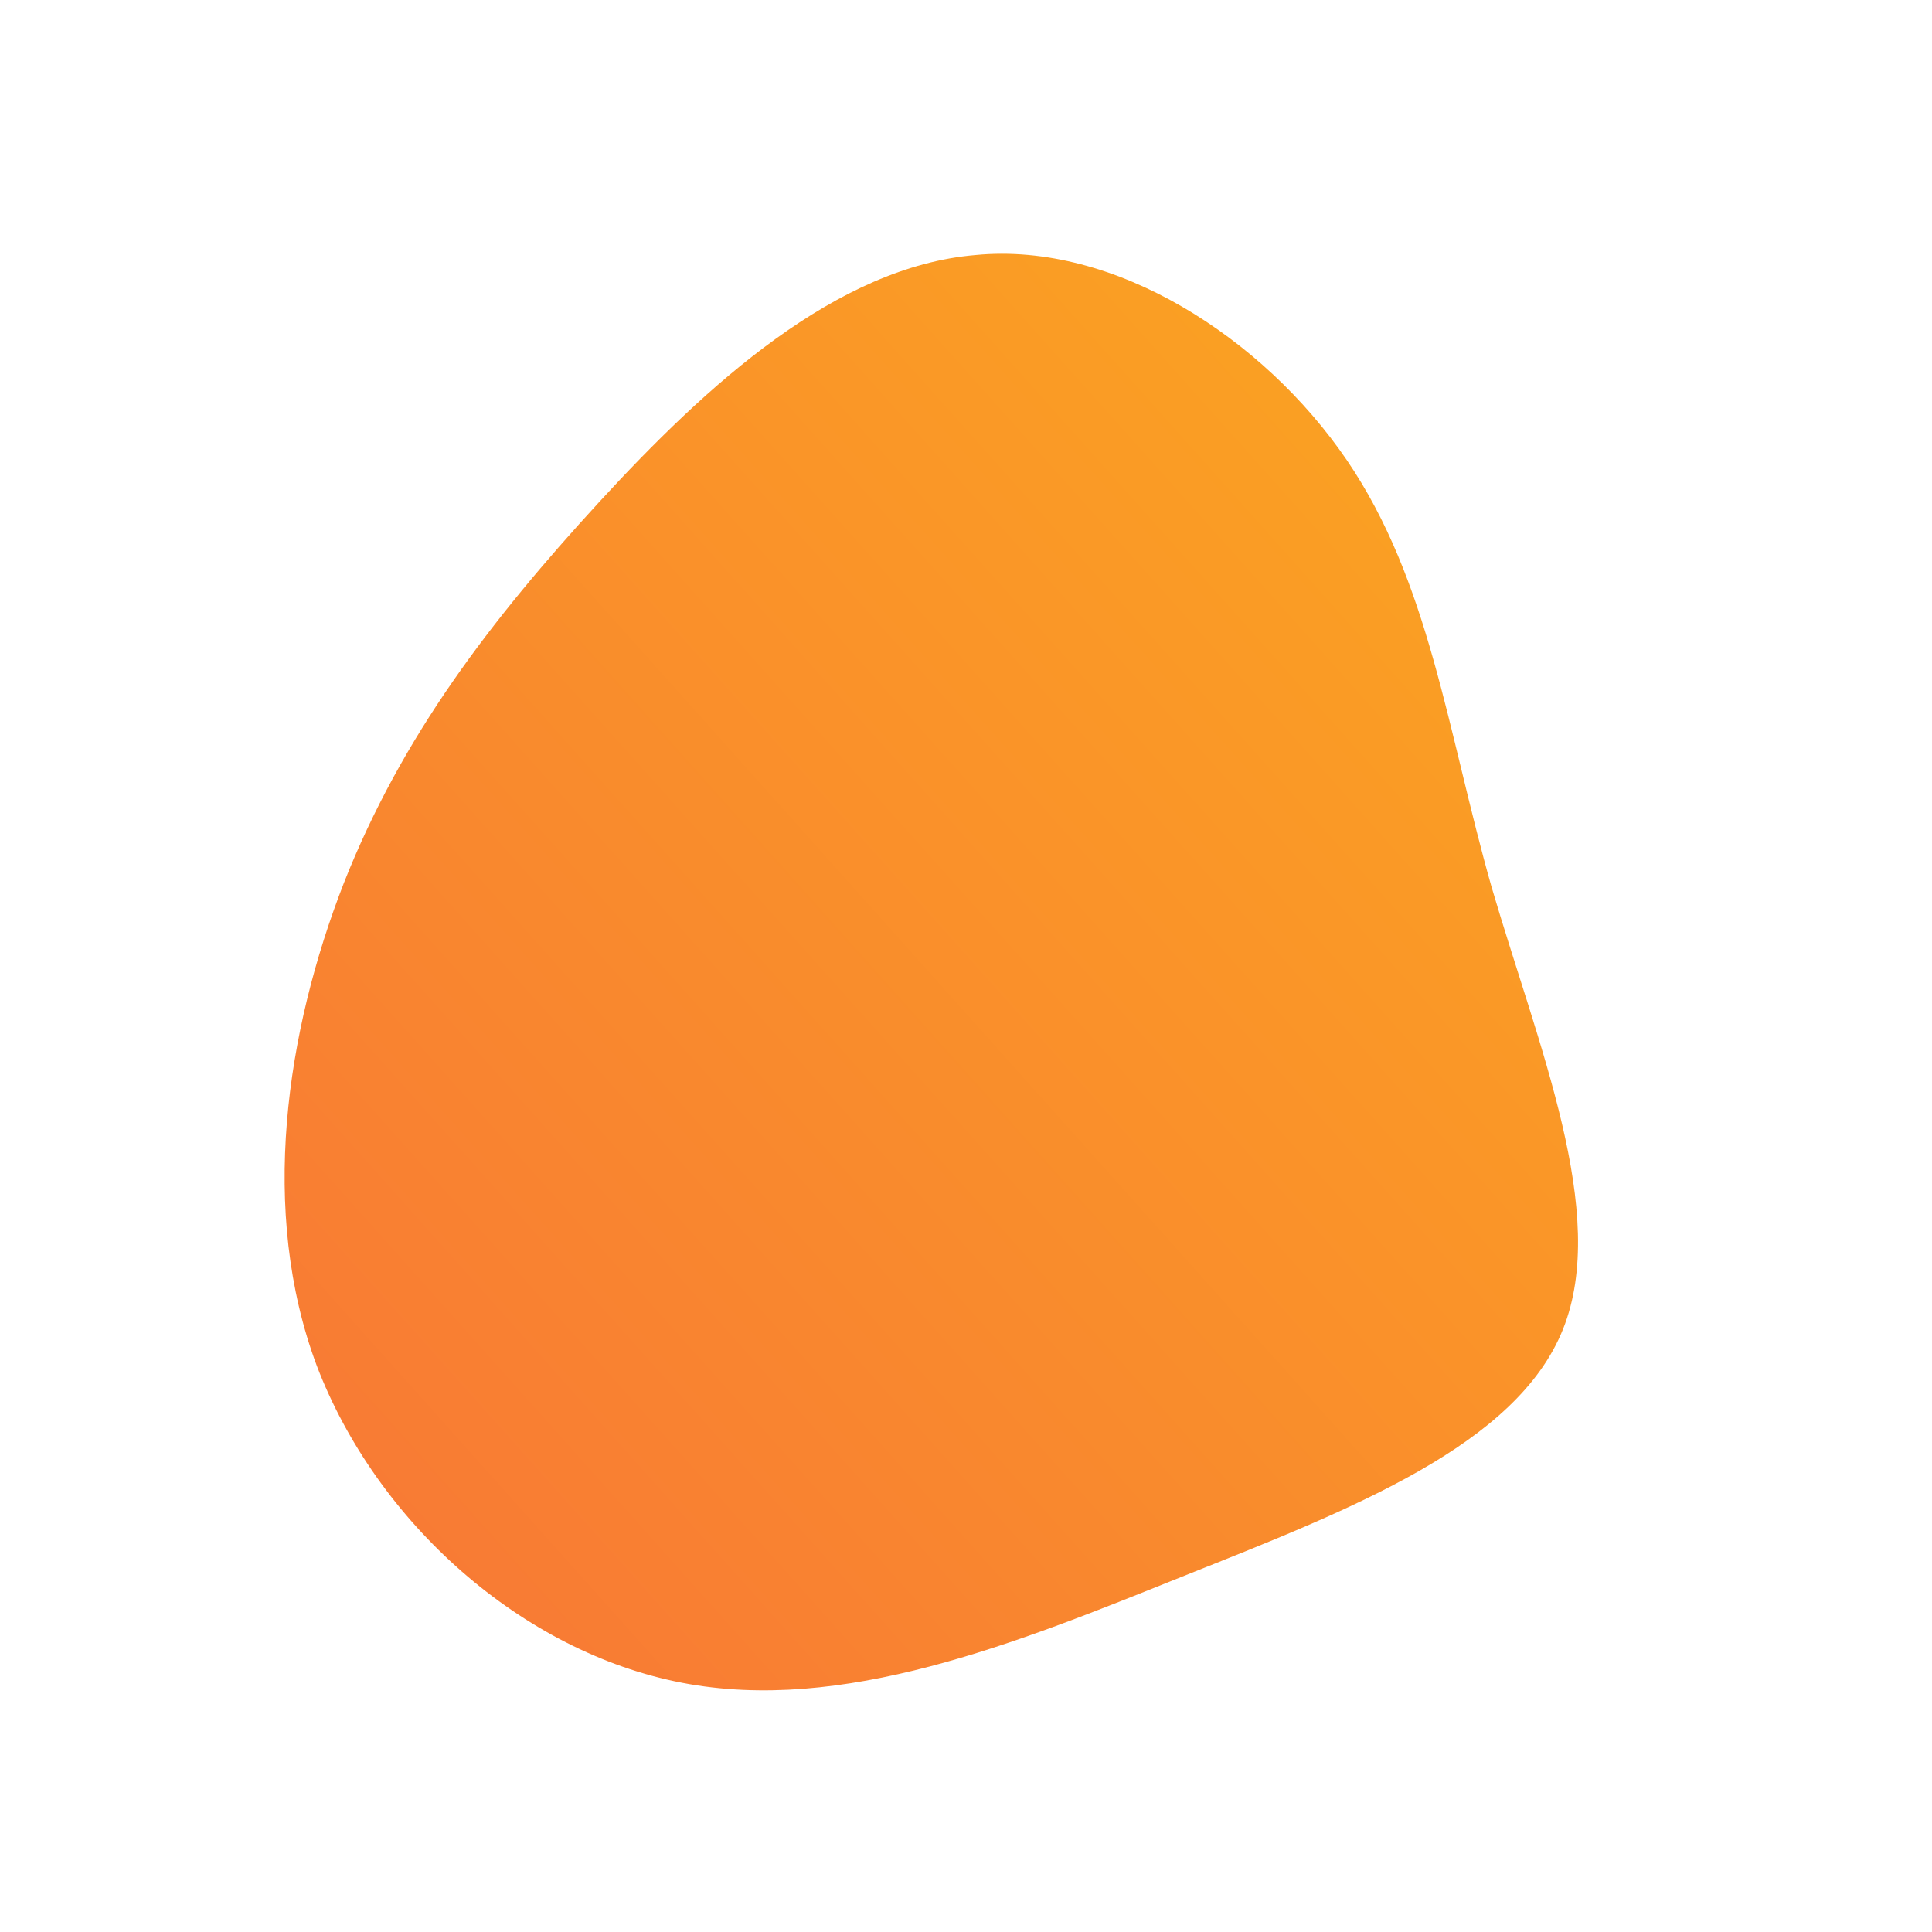 <!--?xml version="1.0" standalone="no"?-->
              <svg id="sw-js-blob-svg" viewBox="0 0 100 100" xmlns="http://www.w3.org/2000/svg" version="1.1">
                    <defs> 
                        <linearGradient id="sw-gradient" x1="0" x2="1" y1="1" y2="0">
                            <stop id="stop1" stop-color="rgba(248, 117, 55, 1)" offset="0%"></stop>
                            <stop id="stop2" stop-color="rgba(251, 168, 31, 1)" offset="100%"></stop>
                        </linearGradient>
                    </defs>
                <path fill="url(#sw-gradient)" d="M19.7,-26.2C24,-19.9,24.9,-12.2,27.2,-4.1C29.6,4.1,33.3,12.8,30.9,18.8C28.5,24.8,20,28.1,11.2,31.6C2.5,35.1,-6.4,38.7,-14.7,37.1C-23,35.5,-30.5,28.8,-33.6,20.7C-36.6,12.7,-35.2,3.4,-32.2,-4.3C-29.2,-11.9,-24.6,-17.9,-19,-24C-13.4,-30.1,-6.7,-36.2,0.5,-36.8C7.7,-37.5,15.4,-32.5,19.7,-26.2Z" width="100%" height="100%" transform="translate(50 50)" stroke-width="0" style="transition: all 0.3s ease 0s;"></path>
              </svg>